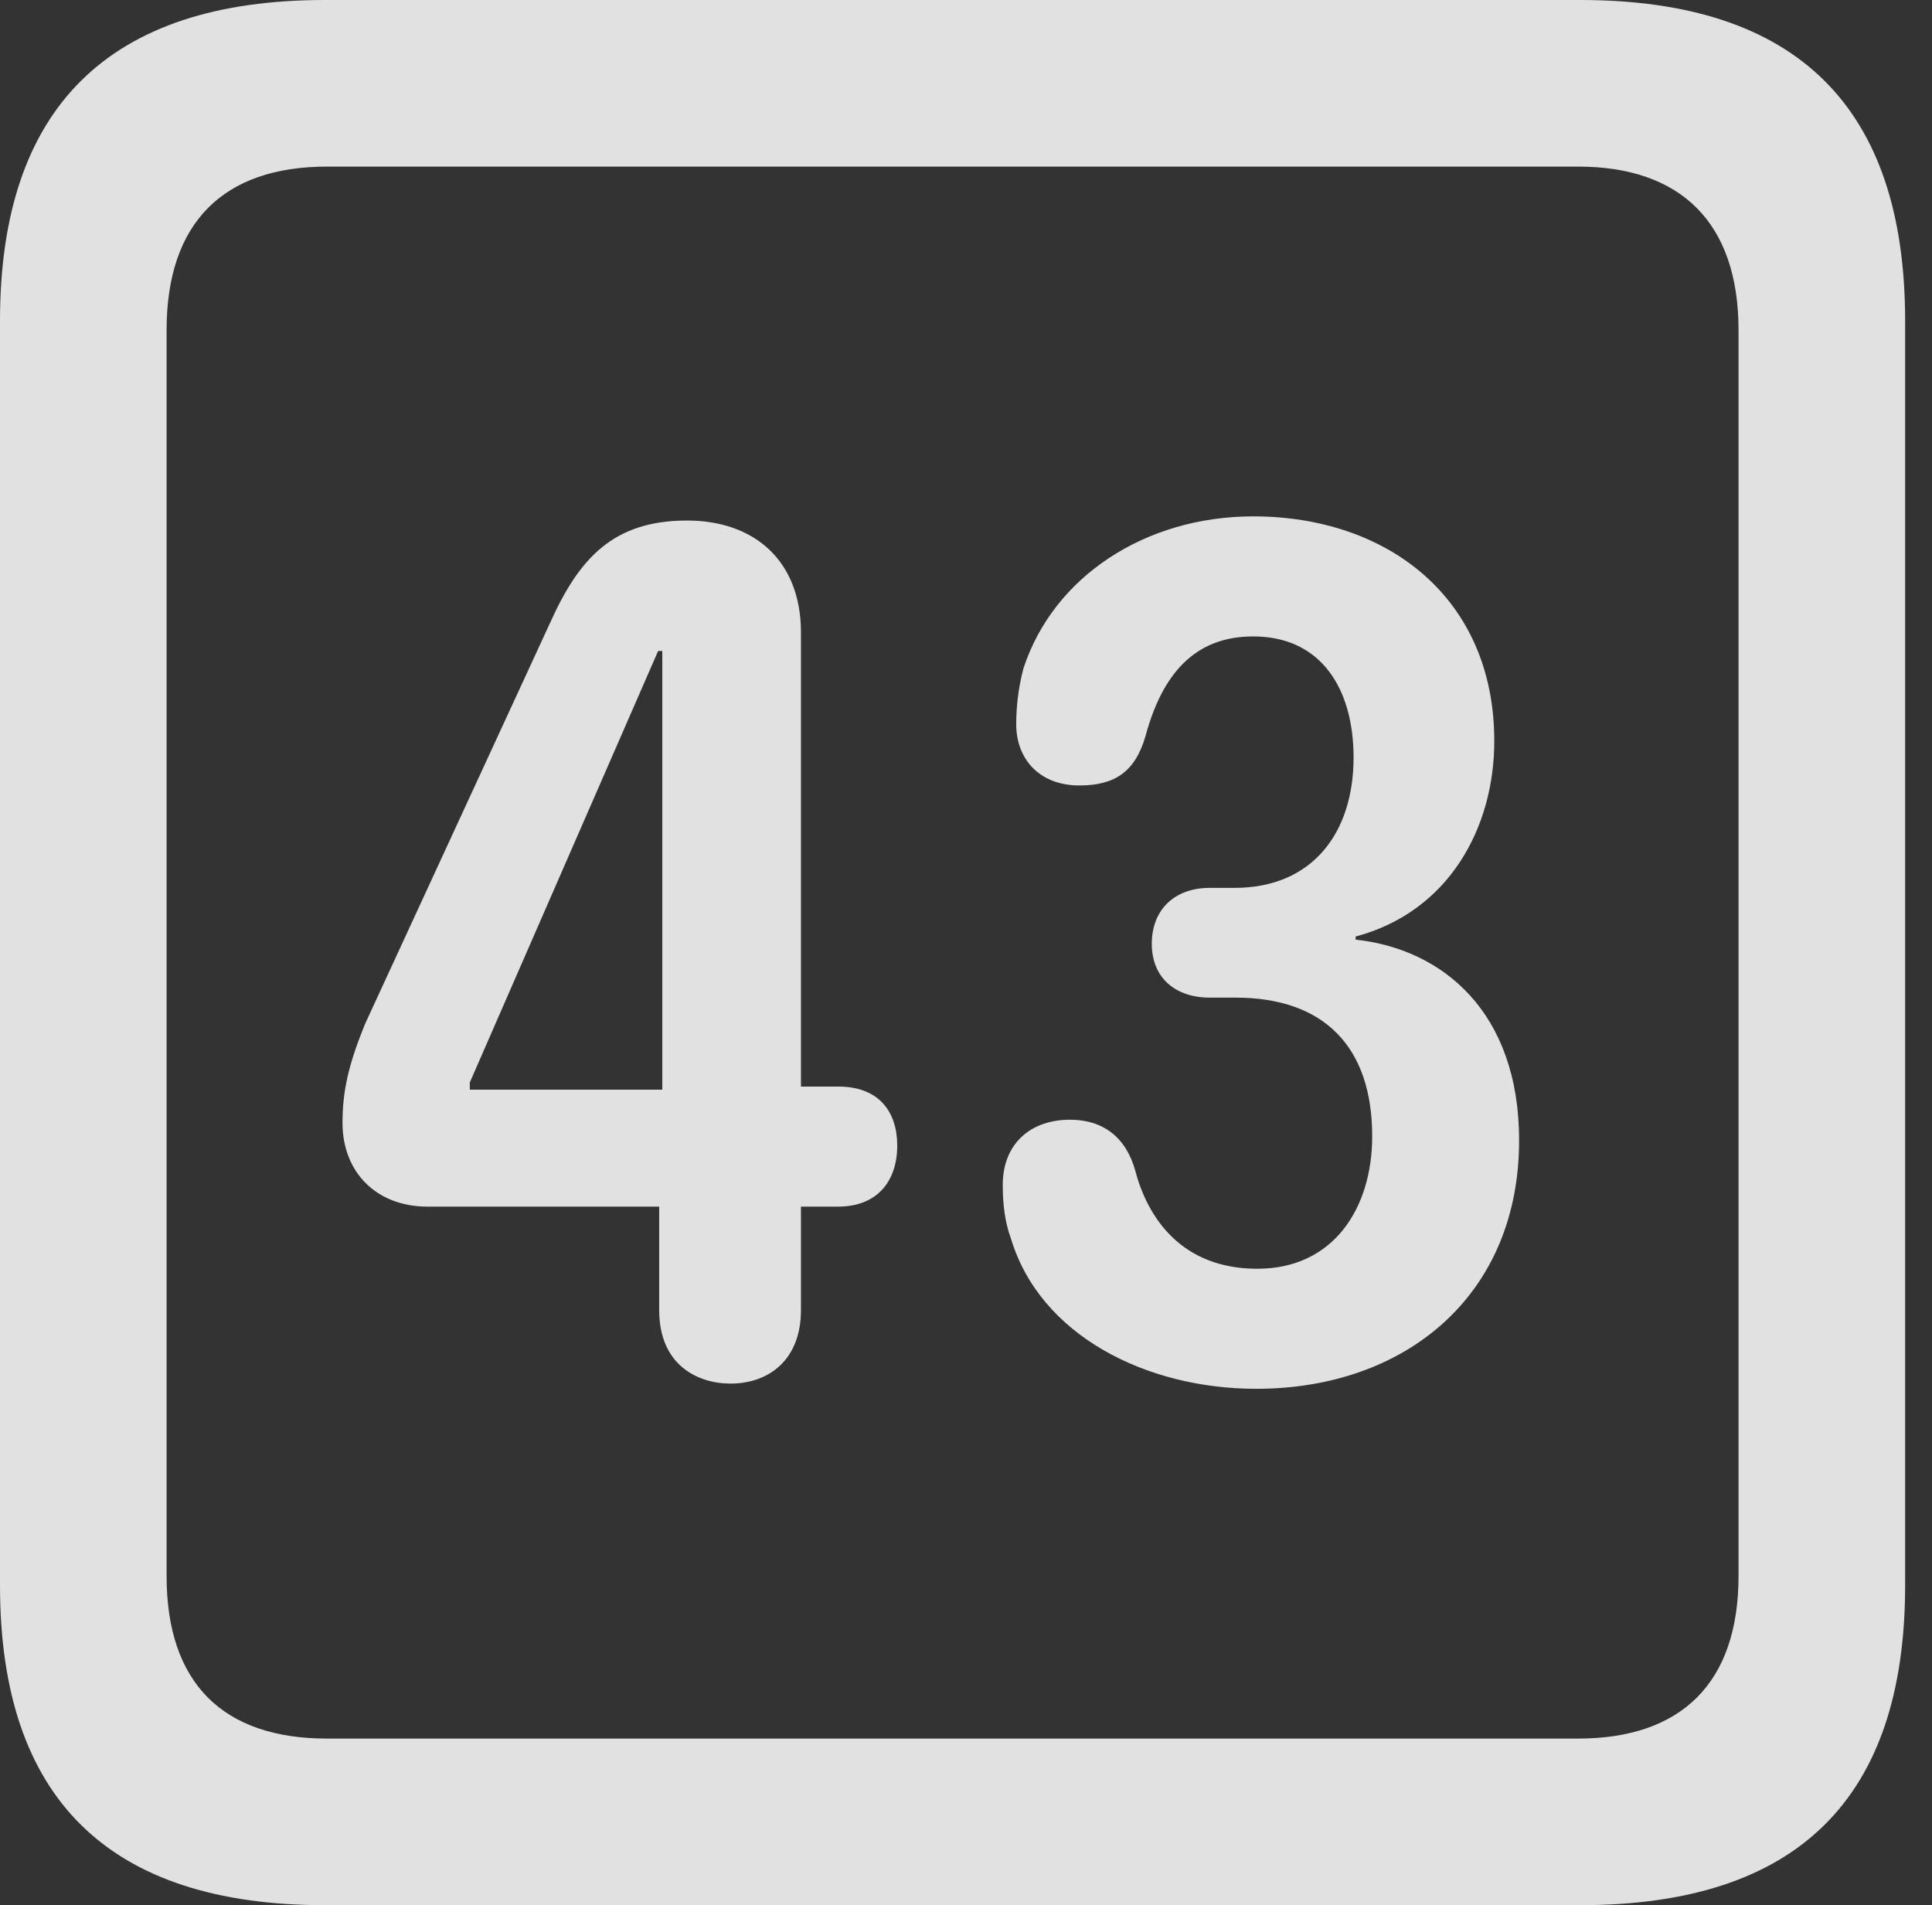 <?xml version="1.0" encoding="UTF-8"?>
<!--Generator: Apple Native CoreSVG 326-->
<!DOCTYPE svg
PUBLIC "-//W3C//DTD SVG 1.1//EN"
       "http://www.w3.org/Graphics/SVG/1.1/DTD/svg11.dtd">
<svg version="1.1" xmlns="http://www.w3.org/2000/svg" xmlns:xlink="http://www.w3.org/1999/xlink" viewBox="0 0 25.525 25.17">
 <rect x="0" y="0" width="25.525" height="25.17" fill="#333333" stroke="none"/>
 <g>
  <rect height="25.17" opacity="0" width="25.525" x="0" y="0"/>
  <path d="M4.293 25.17L20.877 25.17C23.748 25.17 25.17 23.762 25.17 20.945L25.17 4.238C25.17 1.422 23.748 0 20.877 0L4.293 0C1.436 0 0 1.422 0 4.238L0 20.945C0 23.762 1.436 25.17 4.293 25.17ZM4.32 22.969C2.953 22.969 2.201 22.244 2.201 20.822L2.201 4.361C2.201 2.939 2.953 2.201 4.32 2.201L20.85 2.201C22.203 2.201 22.969 2.939 22.969 4.361L22.969 20.822C22.969 22.244 22.203 22.969 20.85 22.969Z" fill="white" fill-opacity="0.85"/>
  <path d="M9.652 18.279C10.158 18.279 10.582 17.965 10.582 17.309L10.582 15.941L11.074 15.941C11.594 15.941 11.854 15.6 11.854 15.135C11.854 14.697 11.621 14.355 11.074 14.355L10.582 14.355L10.582 8.354C10.582 7.41 9.967 6.877 9.078 6.877C8.107 6.877 7.656 7.369 7.273 8.217L4.826 13.521C4.607 14.055 4.525 14.41 4.525 14.834C4.525 15.49 4.977 15.941 5.646 15.941L8.709 15.941L8.709 17.309C8.709 18.033 9.215 18.279 9.652 18.279ZM8.75 14.396L6.207 14.396L6.207 14.301L8.695 8.6L8.75 8.6ZM16.598 18.348C18.566 18.348 20.07 17.117 20.07 15.066C20.07 13.371 19.059 12.537 17.91 12.414L17.91 12.373C19.141 12.045 19.742 10.938 19.742 9.789C19.742 7.902 18.334 6.822 16.557 6.822C15.135 6.822 13.918 7.615 13.521 8.832C13.453 9.092 13.426 9.338 13.426 9.57C13.426 10.021 13.727 10.377 14.26 10.377C14.725 10.377 14.998 10.199 15.135 9.721C15.354 8.914 15.777 8.408 16.557 8.408C17.459 8.408 17.883 9.105 17.883 10.008C17.883 11.006 17.336 11.73 16.311 11.73L15.982 11.73C15.518 11.73 15.217 12.018 15.217 12.469C15.217 12.92 15.531 13.18 15.982 13.18L16.324 13.18C17.486 13.18 18.129 13.822 18.129 15.012C18.129 15.955 17.623 16.762 16.611 16.762C15.613 16.762 15.162 16.092 14.998 15.463C14.875 15.025 14.574 14.793 14.137 14.793C13.604 14.793 13.248 15.121 13.248 15.654C13.248 15.9 13.275 16.146 13.357 16.365C13.74 17.637 15.135 18.348 16.598 18.348Z" fill="white" fill-opacity="0.85"/>
 </g>
</svg>
